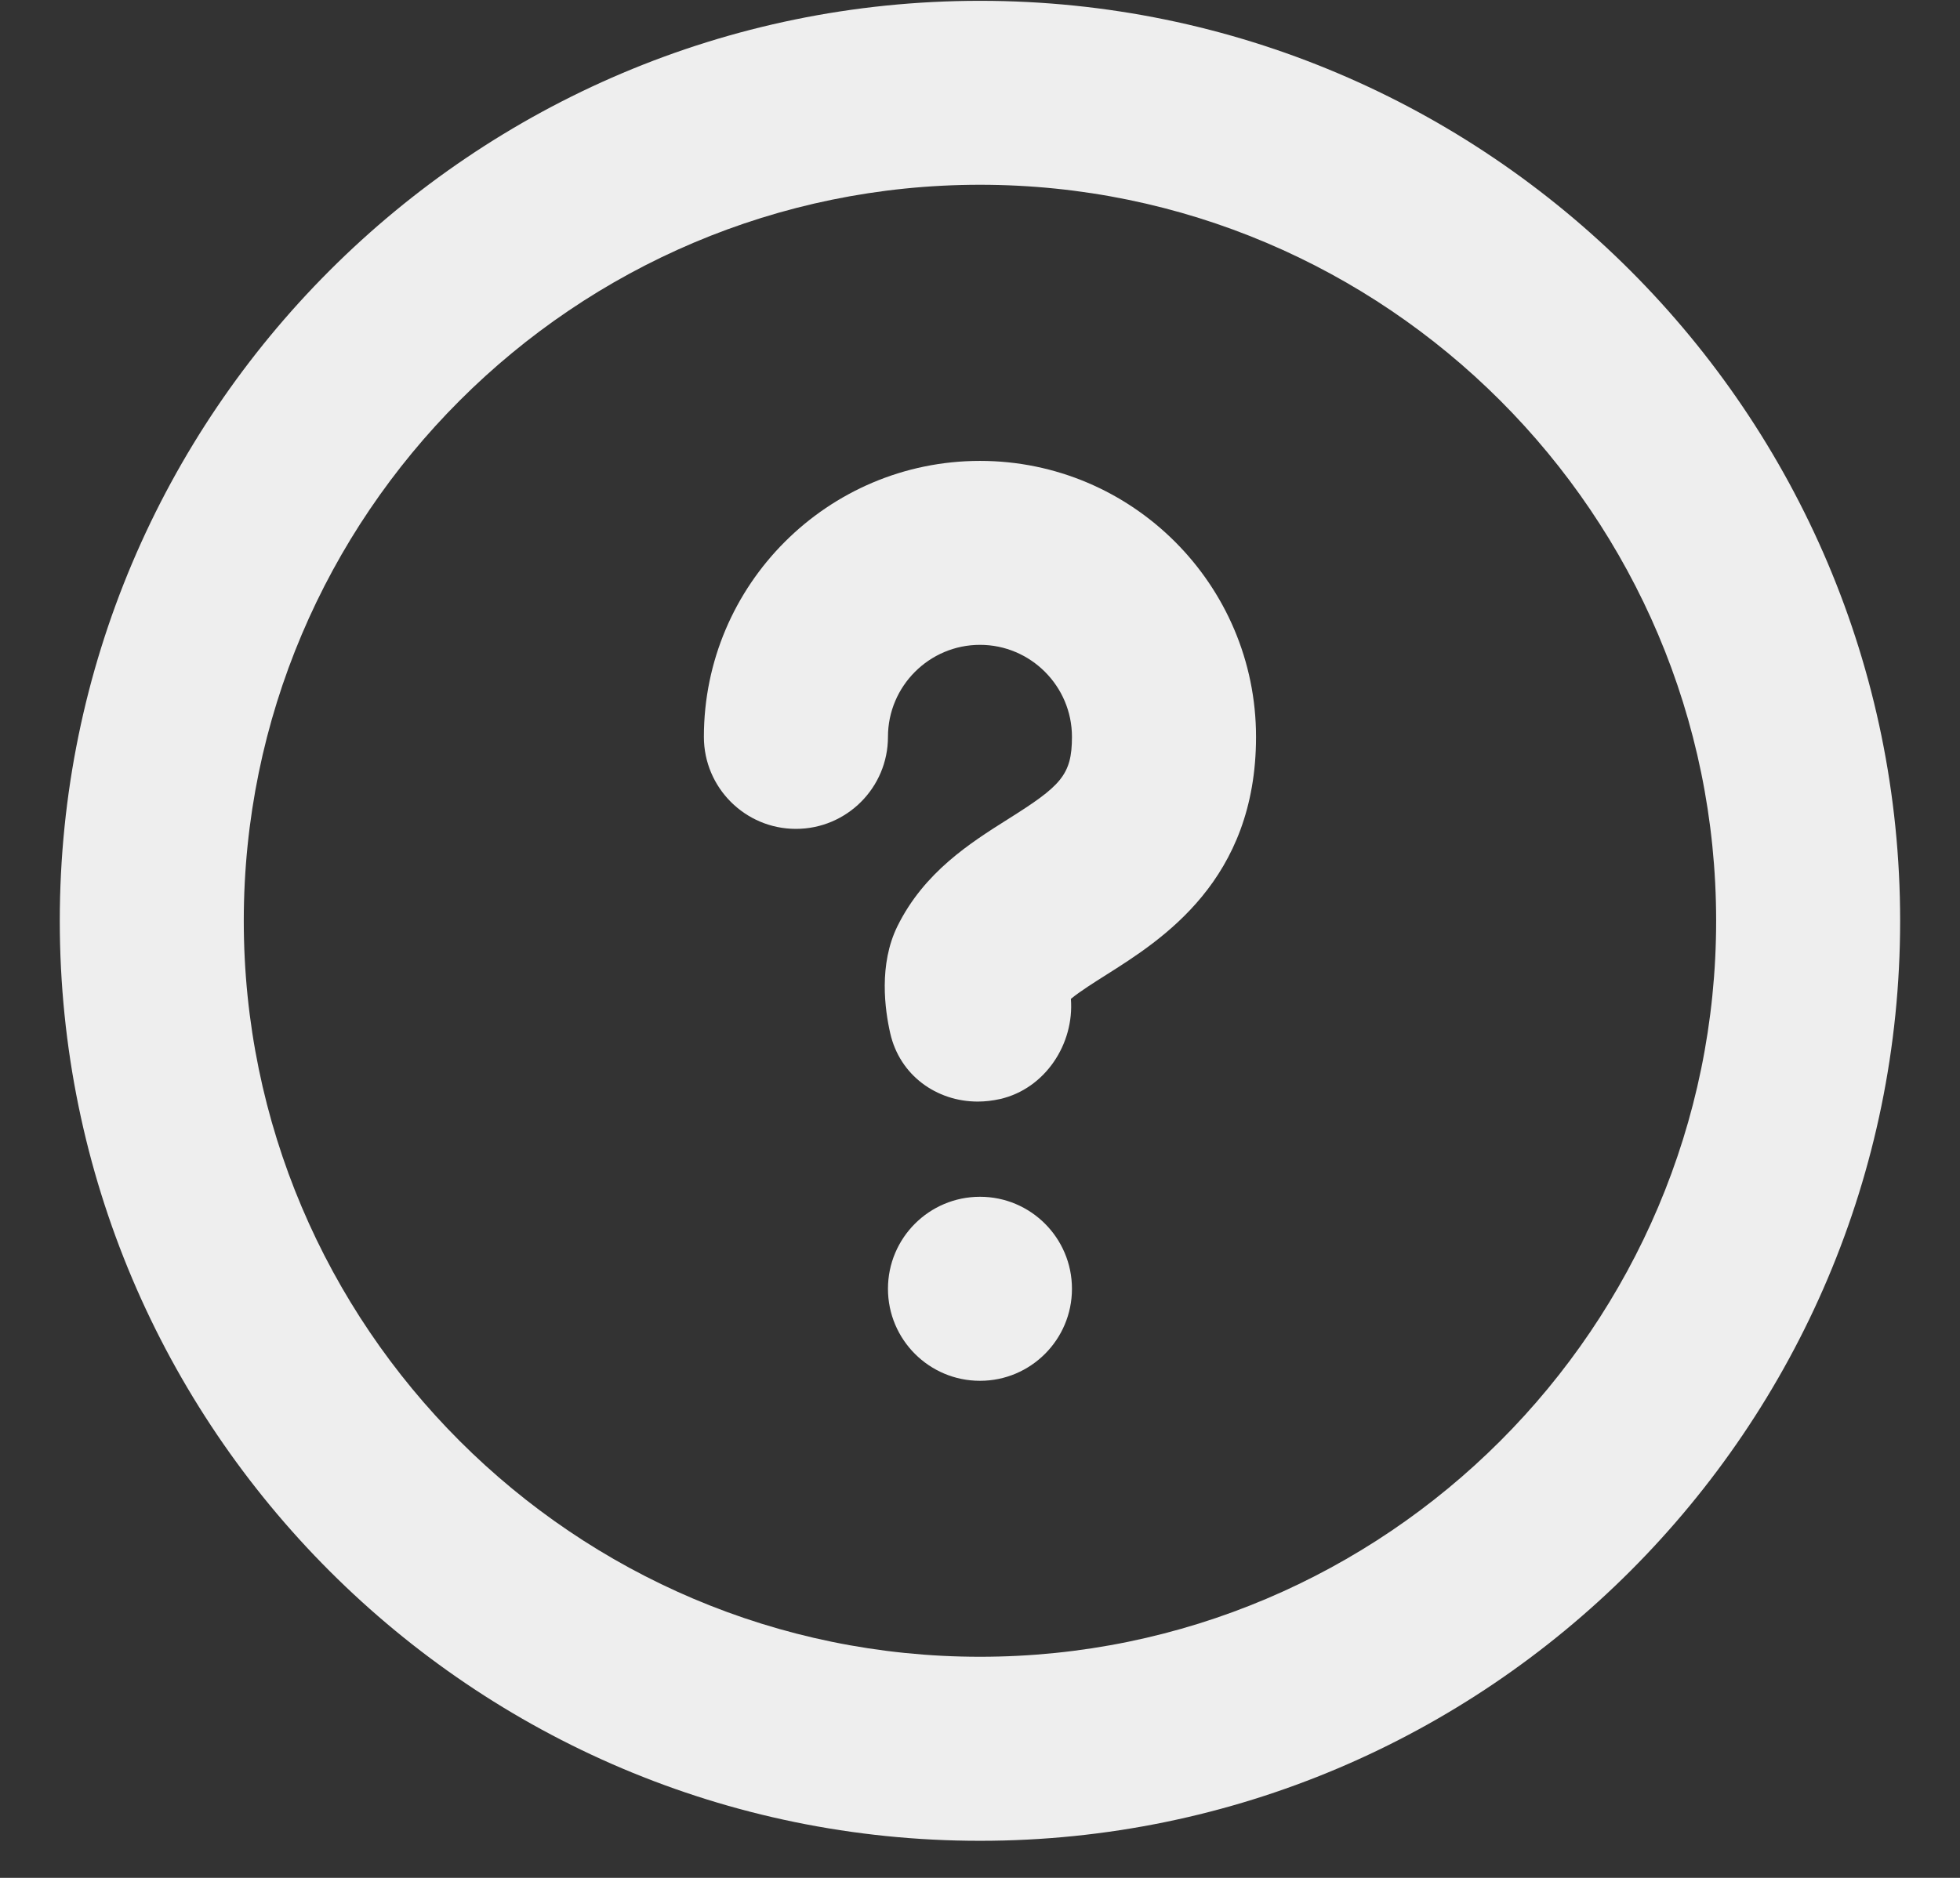 <svg width="24" height="23" viewBox="0 0 24 23" fill="none" xmlns="http://www.w3.org/2000/svg">
<rect x="0" y="0" width="24" height="23" fill="#333333" stroke="none"/>
<path d="M12 0.01C5.786 0.01 0.732 5.065 0.732 11.278C0.732 17.491 5.786 22.546 12 22.546C18.213 22.546 23.267 17.491 23.267 11.278C23.267 5.065 18.213 0.01 12 0.01ZM12 20.292C7.029 20.292 2.985 16.248 2.985 11.278C2.985 6.307 7.029 2.263 12 2.263C16.97 2.263 21.014 6.307 21.014 11.278C21.014 16.248 16.97 20.292 12 20.292Z" fill="#EEEEEE"/>
<path d="M12 5.645C10.136 5.645 8.619 7.161 8.619 9.025C8.619 9.647 9.124 10.152 9.746 10.152C10.368 10.152 10.873 9.647 10.873 9.025C10.873 8.404 11.379 7.898 12 7.898C12.62 7.898 13.126 8.404 13.126 9.025C13.126 9.495 12.988 9.627 12.341 10.034C11.883 10.323 11.316 10.681 10.989 11.344C10.758 11.813 10.835 12.367 10.901 12.656C11.018 13.171 11.468 13.492 11.973 13.492C12.063 13.492 12.154 13.481 12.245 13.461C12.797 13.335 13.156 12.787 13.113 12.234C13.227 12.14 13.408 12.027 13.542 11.942C14.229 11.508 15.38 10.783 15.38 9.025C15.38 7.161 13.863 5.645 12 5.645Z" fill="#EEEEEE"/>
<path d="M12 16.912C12.622 16.912 13.126 16.407 13.126 15.785C13.126 15.163 12.622 14.658 12 14.658C11.377 14.658 10.873 15.163 10.873 15.785C10.873 16.407 11.377 16.912 12 16.912Z" fill="#EEEEEE"/>
</svg>
